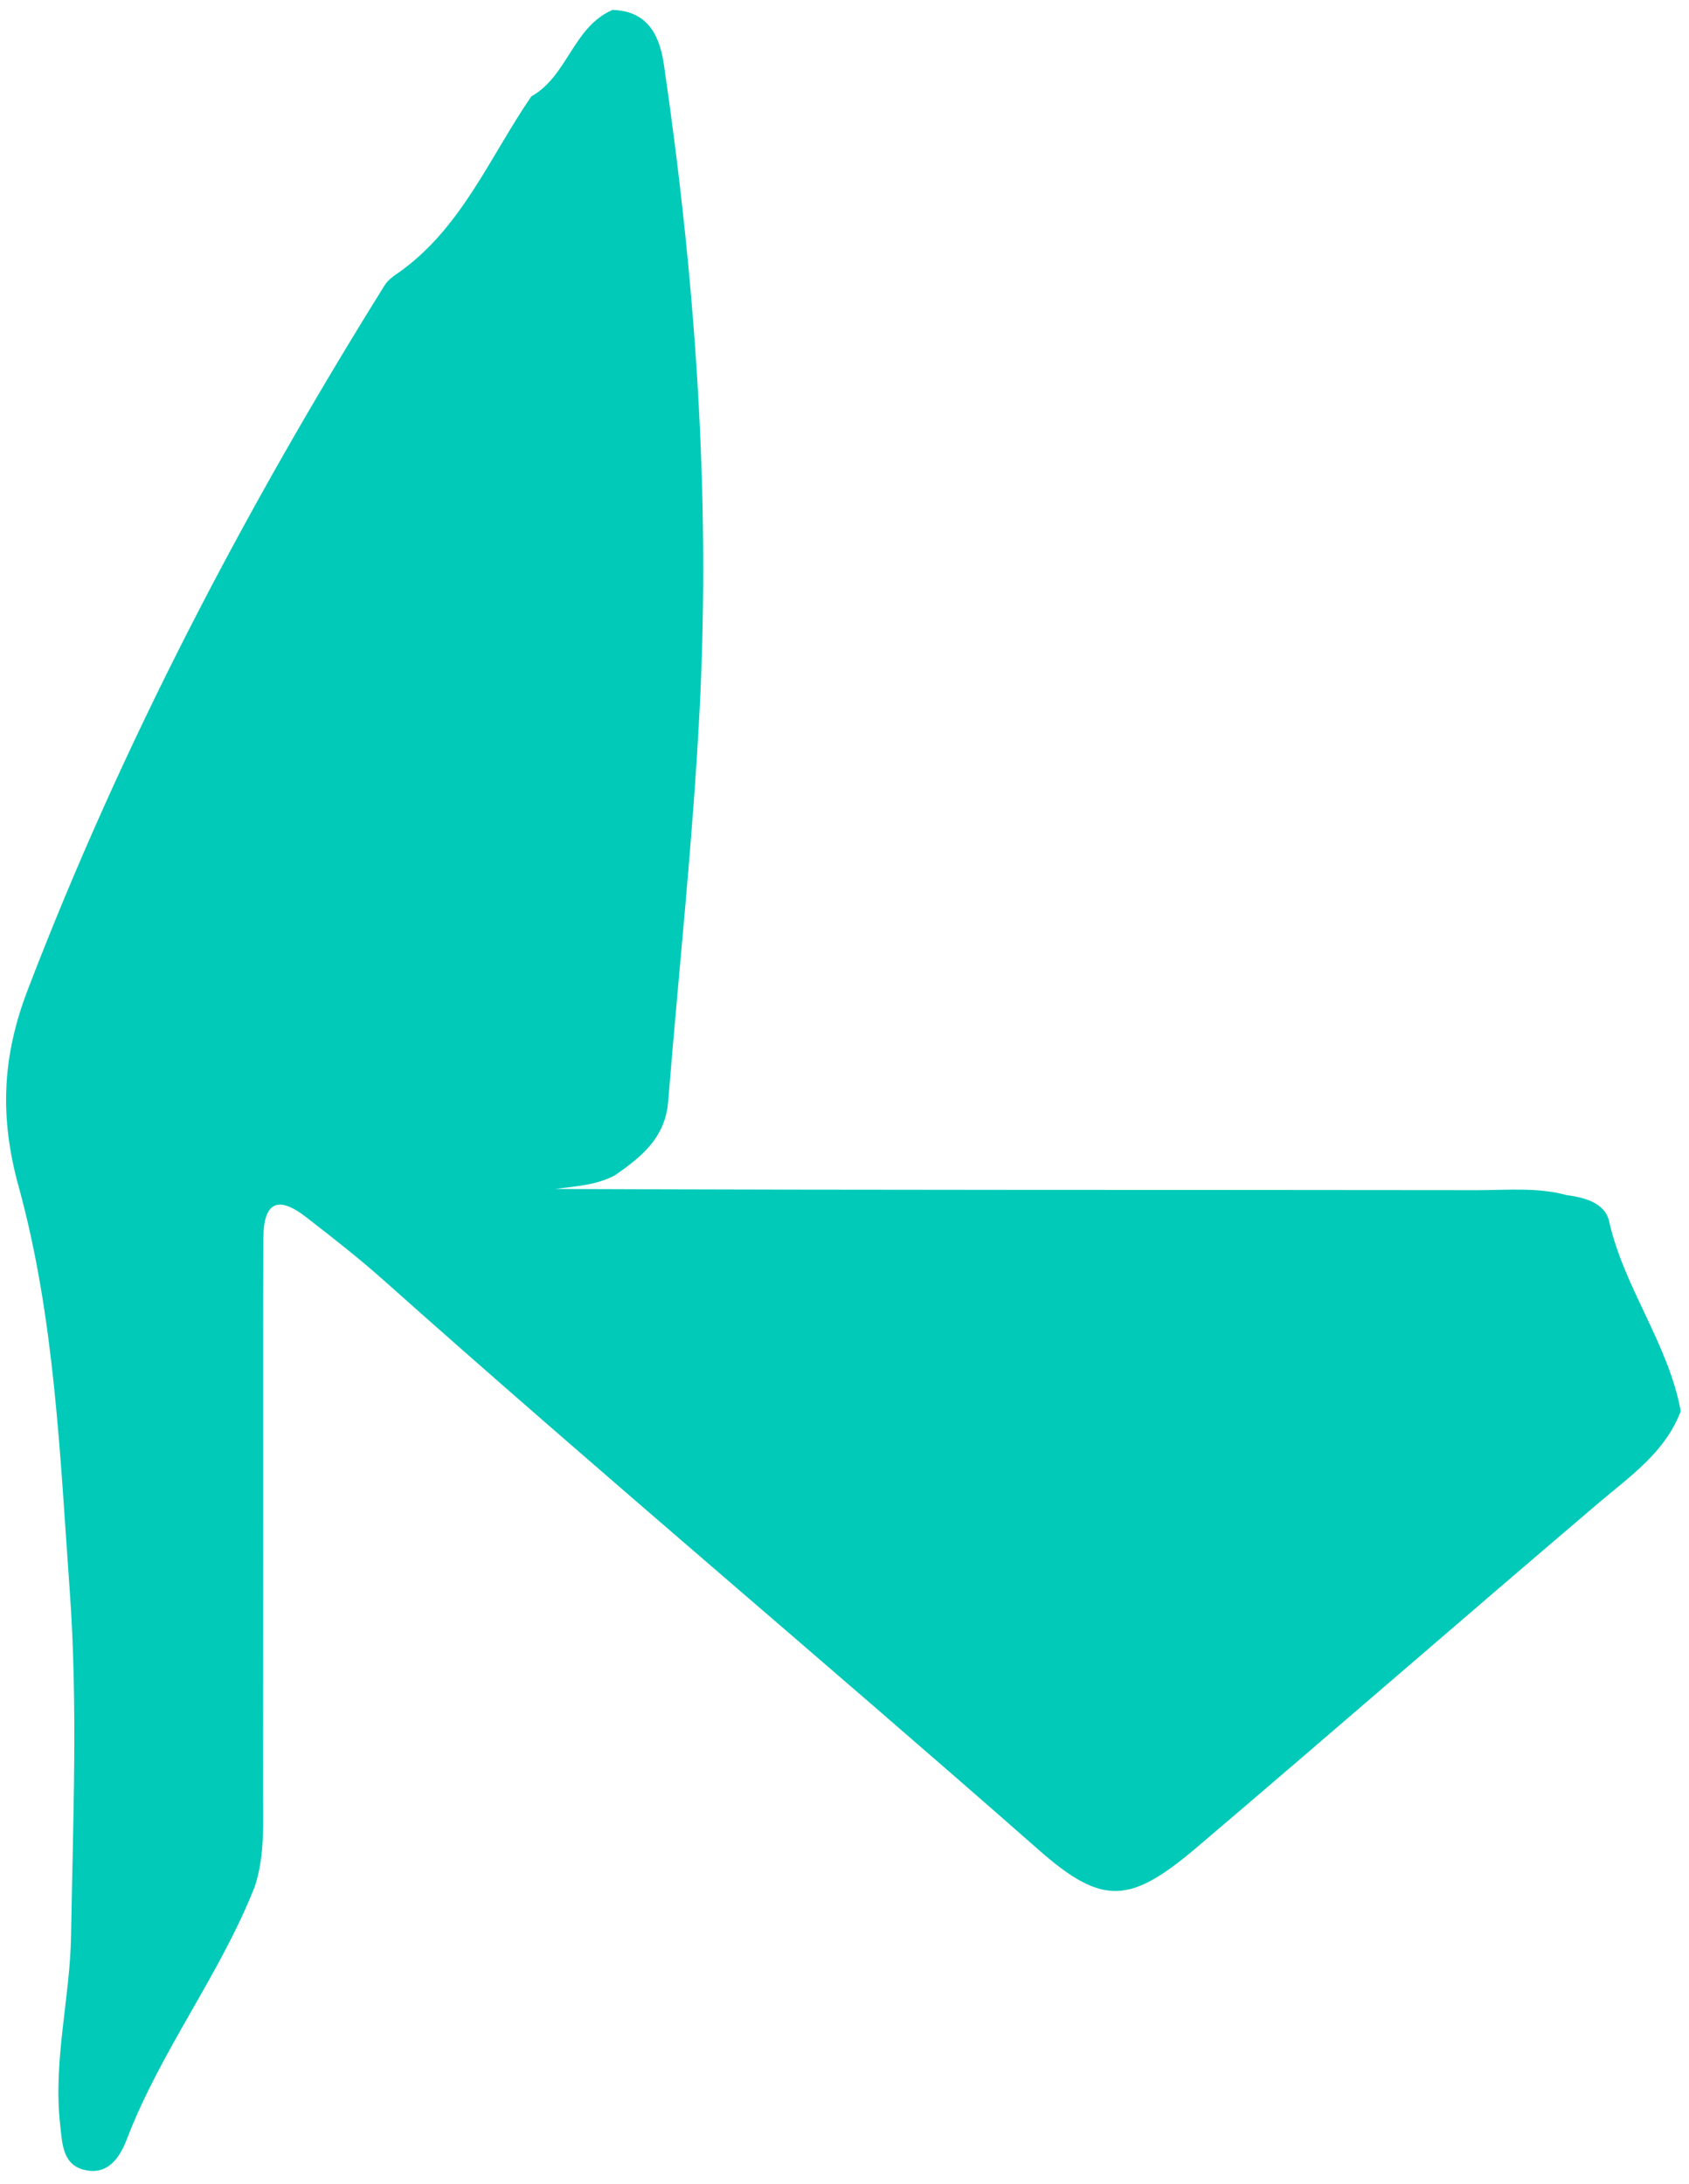 <svg width="123" height="159" viewBox="0 0 123 159" fill="none" xmlns="http://www.w3.org/2000/svg">
<path d="M28.941 19.913C33.585 16.674 35.644 11.463 38.692 7.019C41.333 5.55 41.724 1.968 44.605 0.723C47.174 0.795 48.036 2.582 48.347 4.697C50.621 20.225 51.754 35.849 50.956 51.528C50.47 61.096 49.432 70.647 48.658 80.206C48.443 82.856 46.703 84.236 44.788 85.569C43.432 86.295 41.923 86.367 40.431 86.566C62.838 86.662 85.245 86.622 107.651 86.654C109.798 86.654 111.968 86.438 114.083 87.013C115.4 87.189 116.876 87.579 117.179 88.912C118.272 93.78 121.496 97.825 122.398 102.741C121.273 105.733 118.703 107.488 116.429 109.419C106.654 117.734 96.975 126.16 87.192 134.475C82.332 138.6 80.337 138.824 75.637 134.682C59.83 120.782 43.687 107.249 27.975 93.245C26.14 91.609 24.209 90.101 22.27 88.601C20.187 86.989 19.181 87.588 19.181 90.173C19.181 91.761 19.166 93.349 19.166 94.937C19.166 106.77 19.174 118.612 19.158 130.445C19.158 132.751 19.293 135.073 18.567 137.324C16.038 143.771 11.697 149.301 9.223 155.788C8.768 156.977 7.954 158.278 6.398 158.038C4.547 157.759 4.539 156.123 4.379 154.671C3.861 150.027 5.105 145.487 5.177 140.89C5.313 132.512 5.68 124.086 5.074 115.755C4.363 105.908 3.988 95.934 1.347 86.351C-0.017 81.387 0.134 76.983 2.009 72.099C8.912 54.074 17.817 37.125 27.999 20.791C28.23 20.416 28.581 20.161 28.941 19.905V19.913Z" fill="#01CAB8"/>
</svg>
